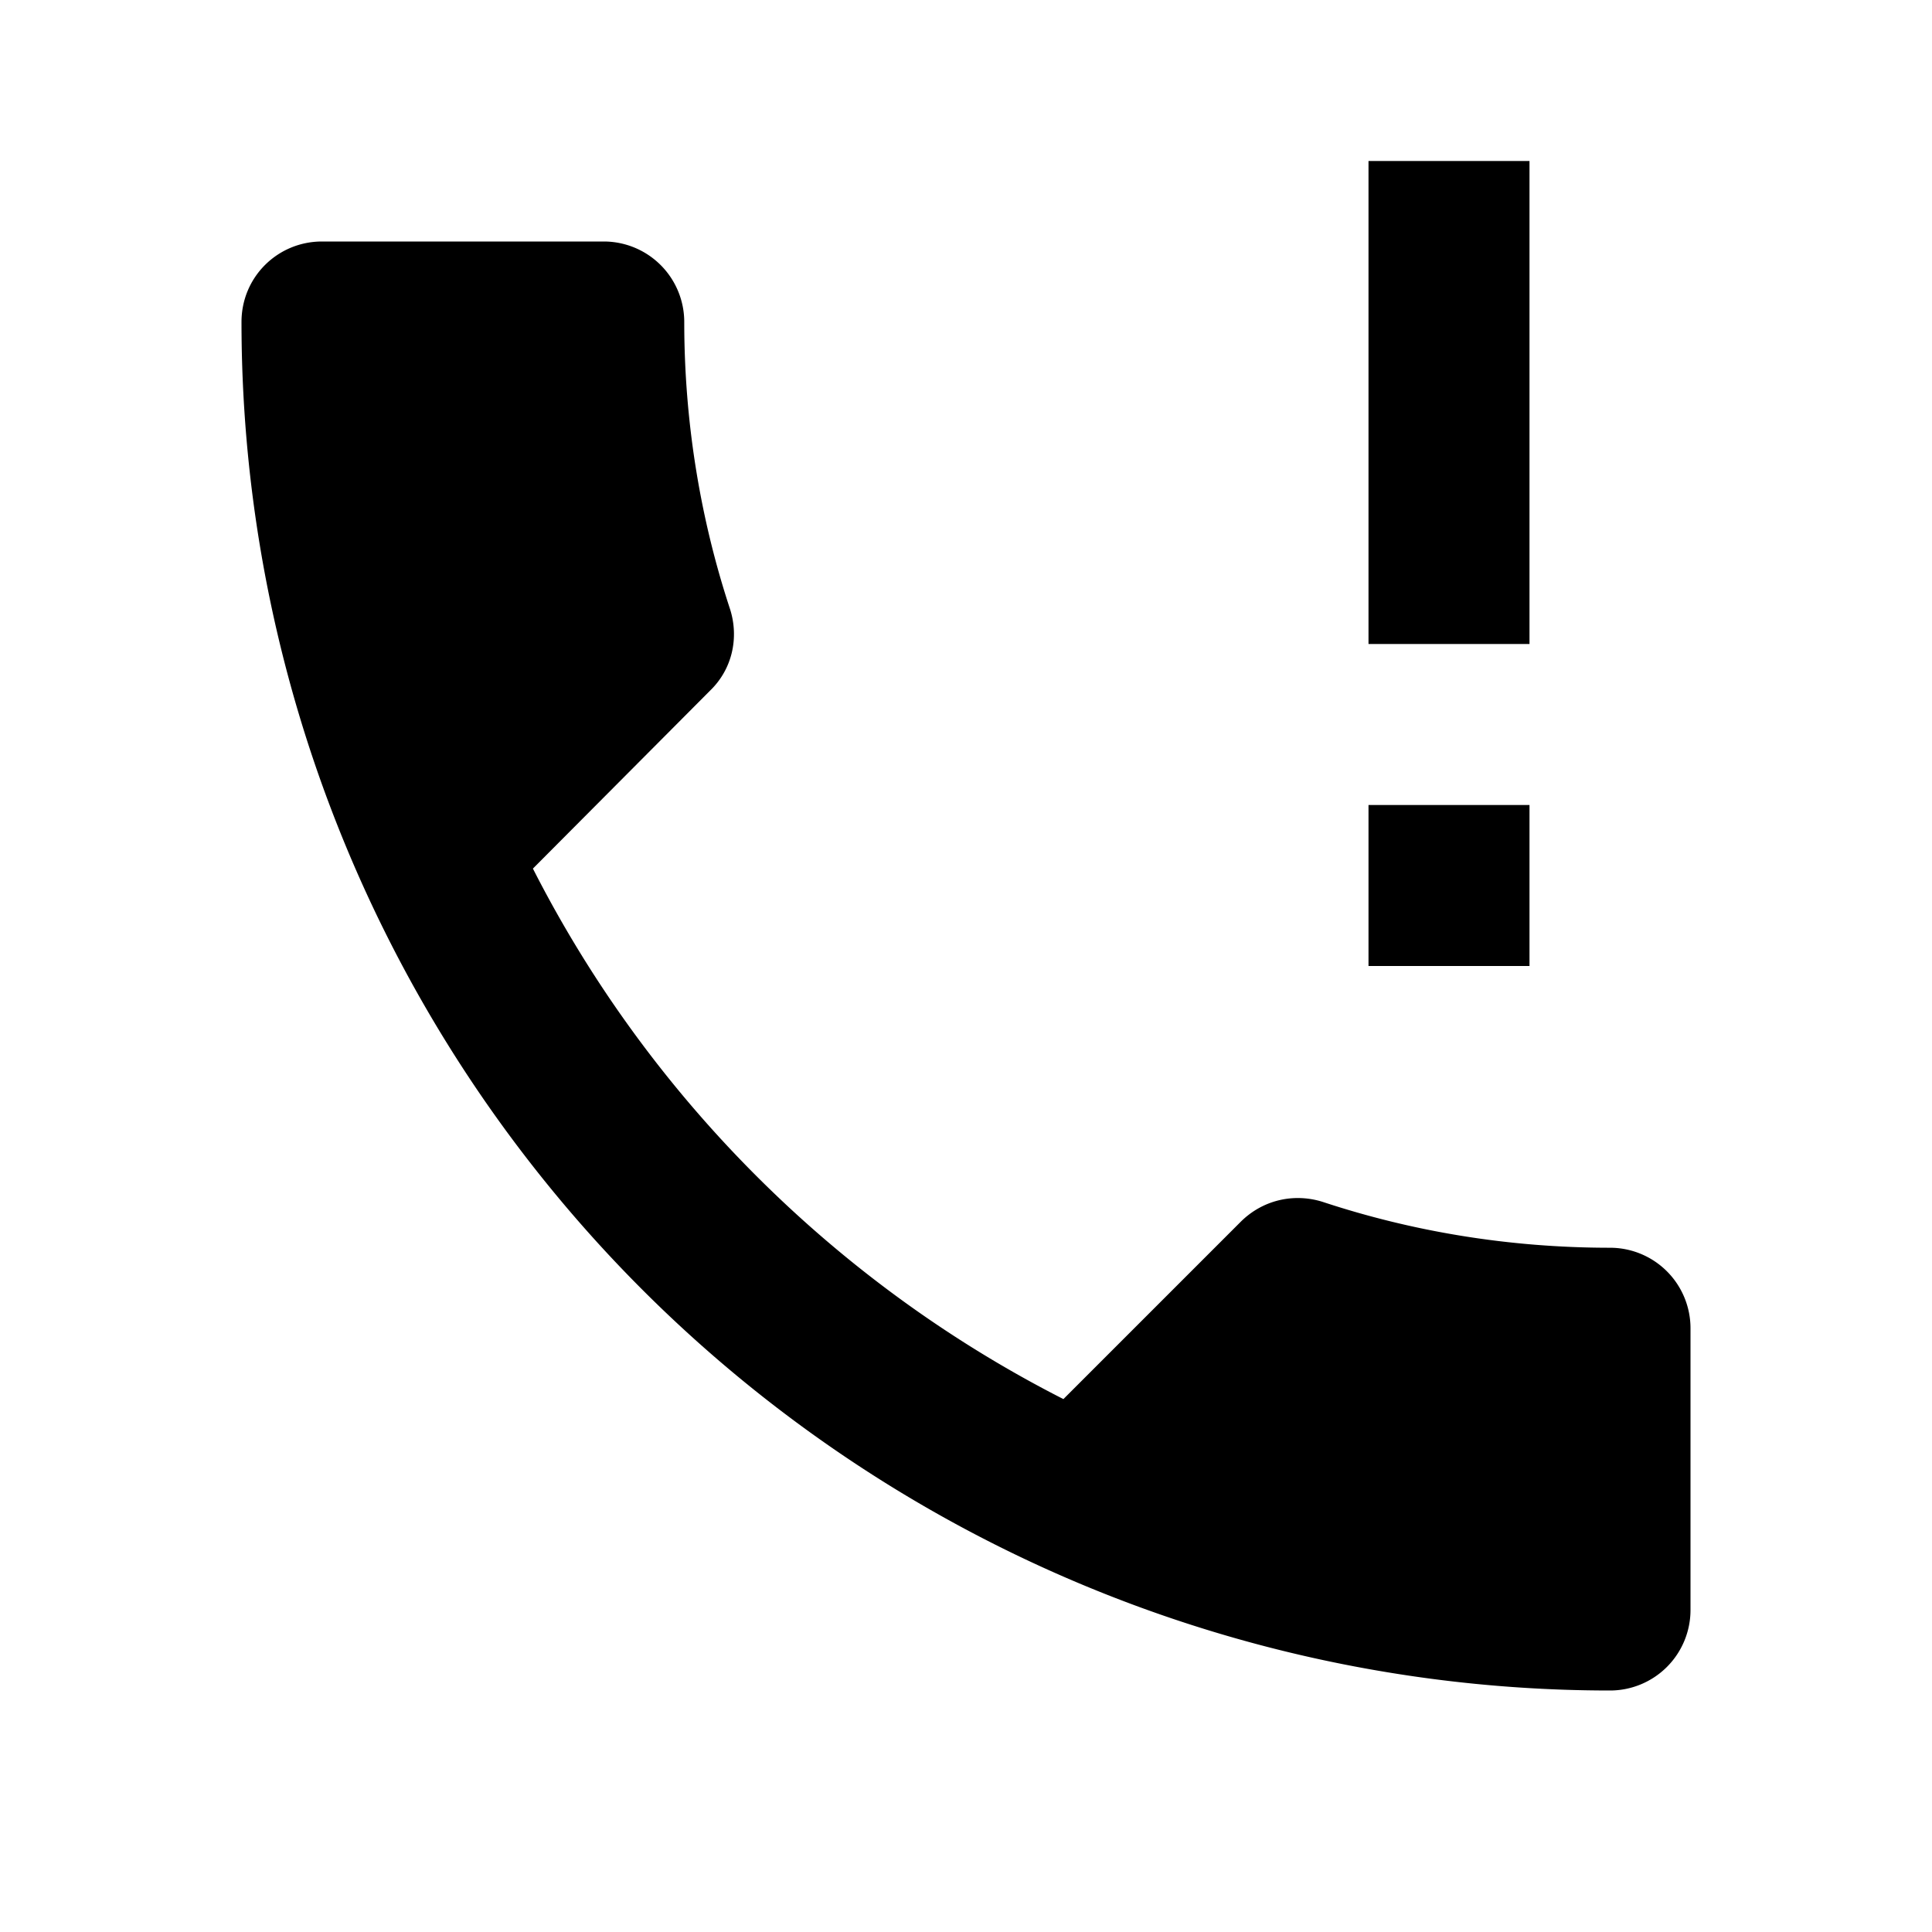 <svg xmlns="http://www.w3.org/2000/svg" viewBox="0 0 24 24"><path fill="currentColor" d="M6.62 10.79c1.44 2.83 3.76 5.15 6.59 6.59l2.2-2.2c.28-.28.67-.36 1.02-.25c1.12.37 2.32.57 3.57.57a1 1 0 0 1 1 1V20a1 1 0 0 1-1 1A17 17 0 0 1 3 4c0-.56.45-1 1-1h3.5a1 1 0 0 1 1 1c0 1.24.2 2.45.57 3.57c.11.35.03.74-.25 1.01zM17 12v-2h2v2zm0-4V2h2v6z"/></svg>